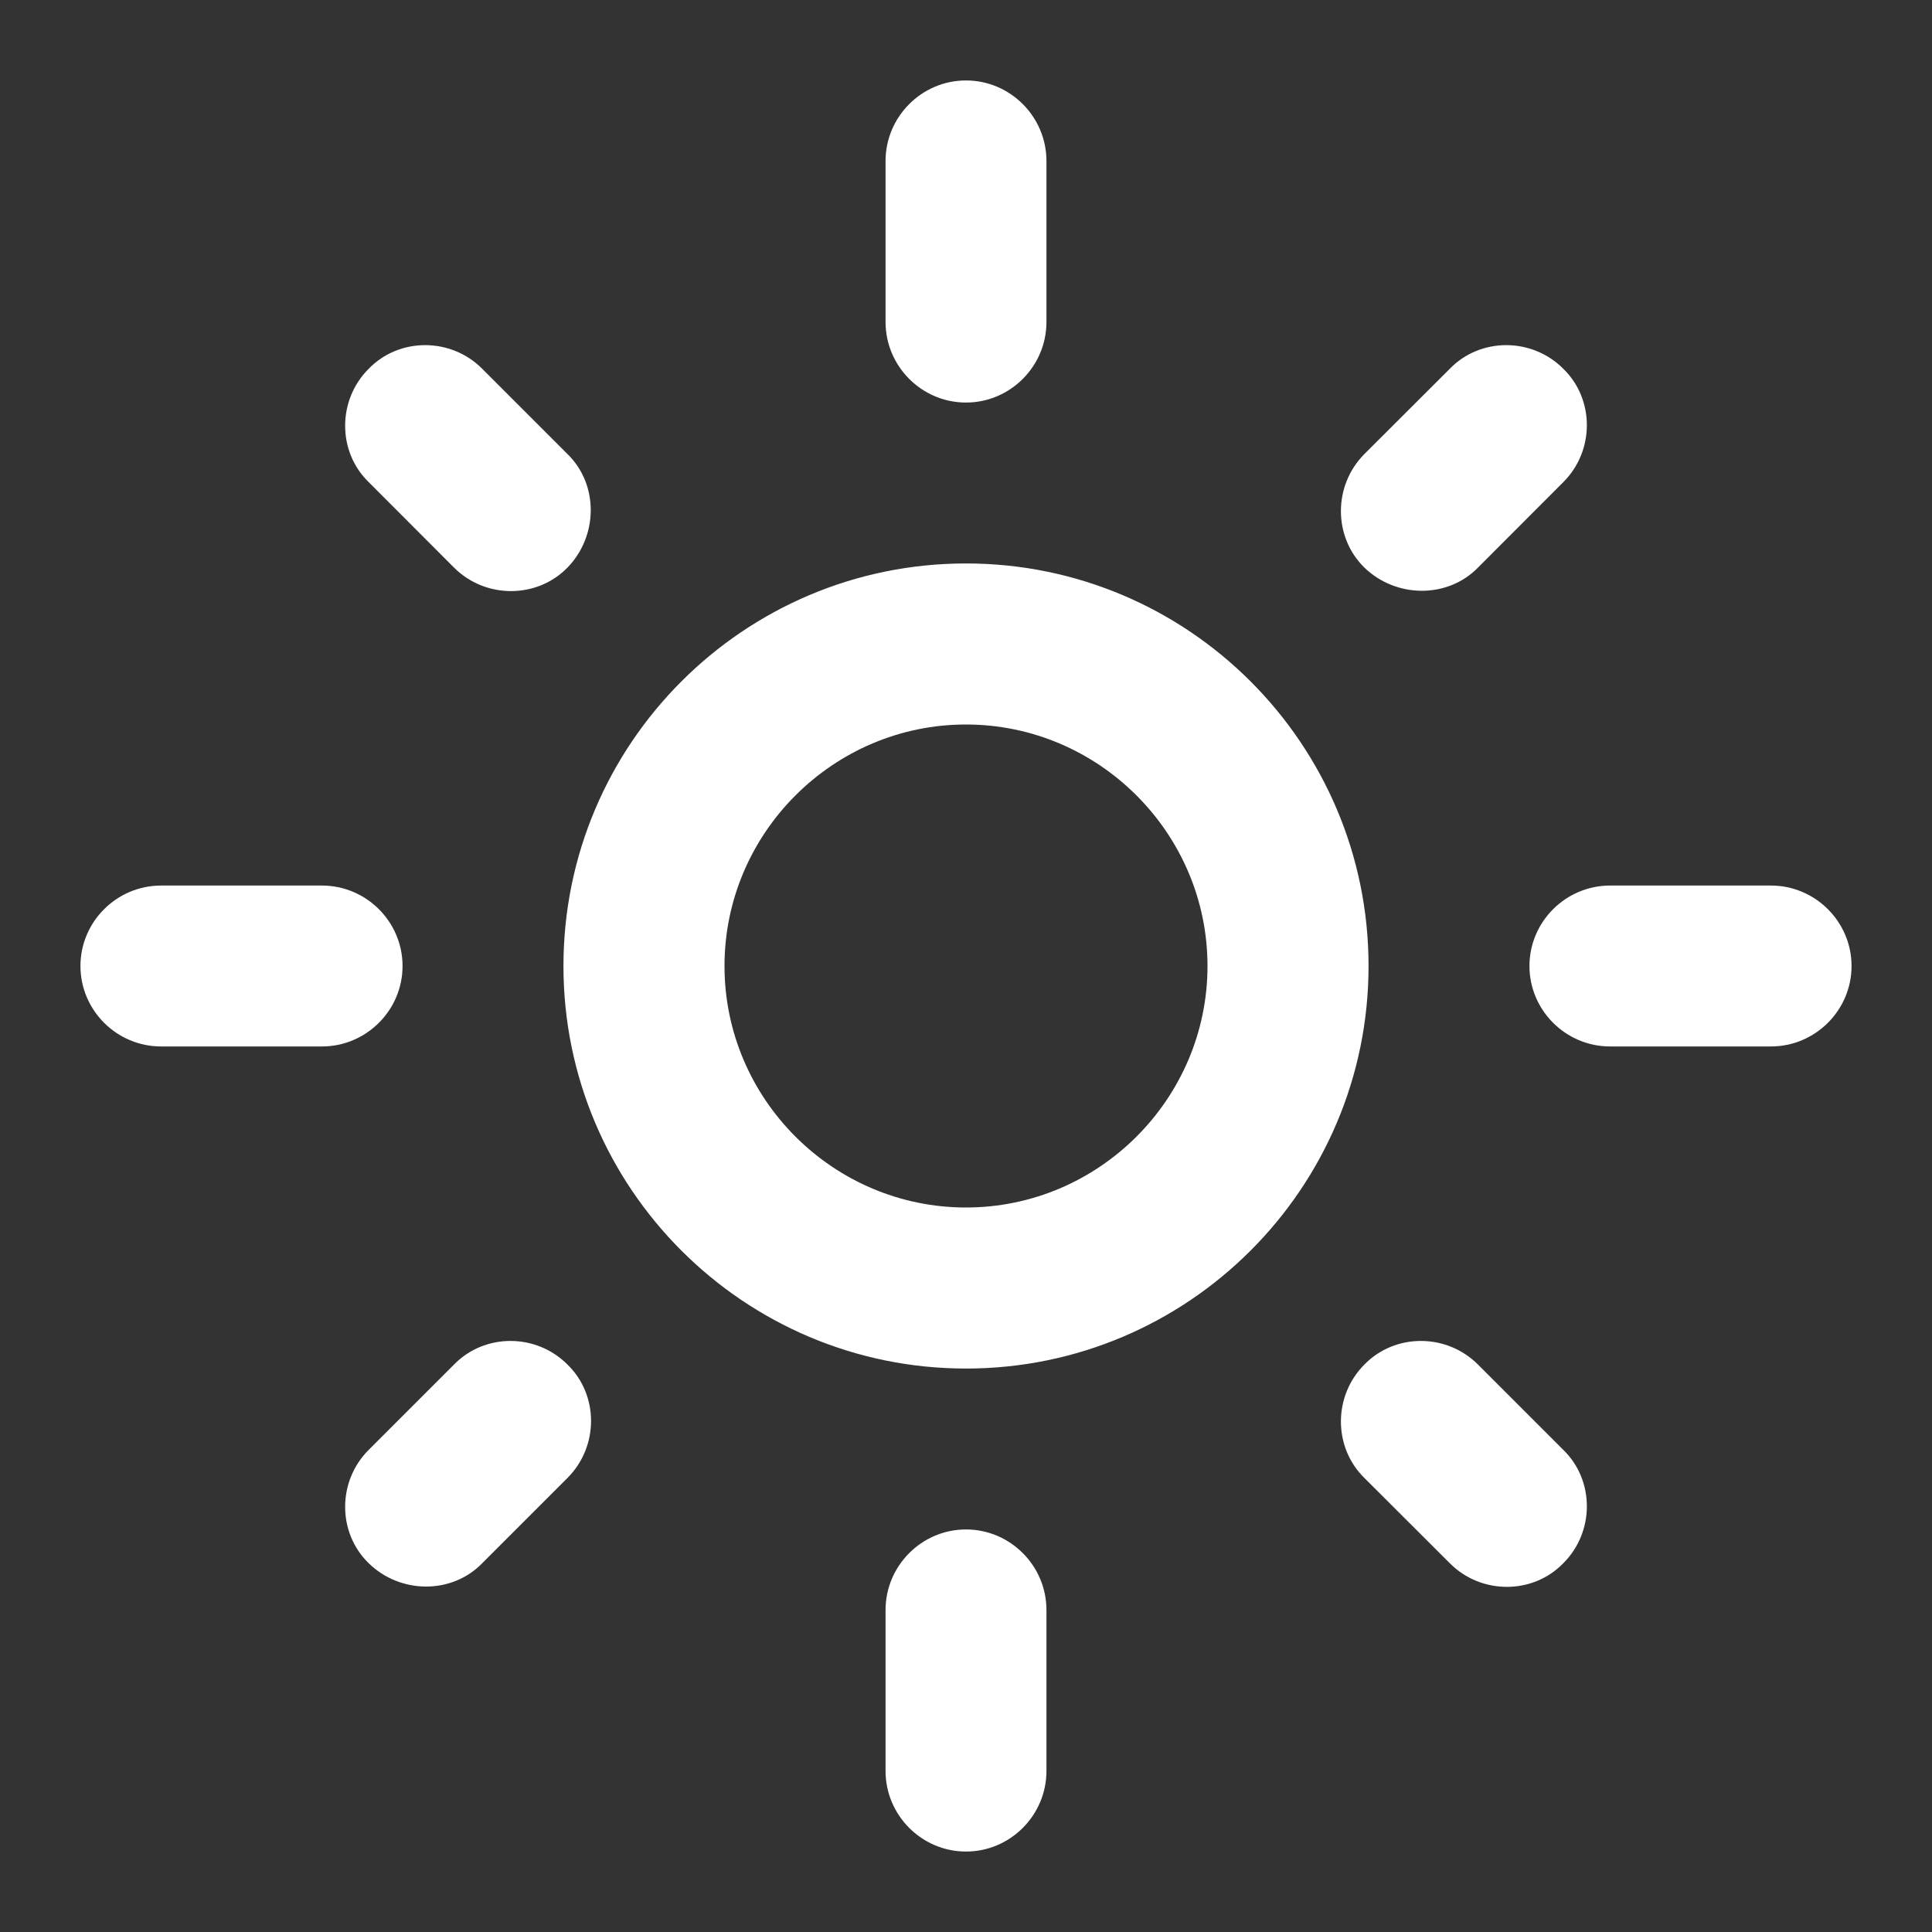 <svg width="14" height="14" viewBox="0 0 14 14" fill="none" xmlns="http://www.w3.org/2000/svg">
<rect x="0" y="0" width="14" height="14" fill="#333333" stroke="none"/>
<path d="M7 5.25C7.962 5.25 8.75 6.038 8.75 7C8.75 7.963 7.962 8.75 7 8.75C6.037 8.75 5.25 7.963 5.25 7C5.25 6.038 6.037 5.25 7 5.25ZM7 4.083C5.39 4.083 4.083 5.39 4.083 7C4.083 8.61 5.39 9.917 7 9.917C8.61 9.917 9.917 8.61 9.917 7C9.917 5.39 8.61 4.083 7 4.083ZM1.167 7.583H2.333C2.654 7.583 2.917 7.321 2.917 7C2.917 6.679 2.654 6.417 2.333 6.417H1.167C0.846 6.417 0.583 6.679 0.583 7C0.583 7.321 0.846 7.583 1.167 7.583ZM11.667 7.583H12.833C13.154 7.583 13.417 7.321 13.417 7C13.417 6.679 13.154 6.417 12.833 6.417H11.667C11.346 6.417 11.083 6.679 11.083 7C11.083 7.321 11.346 7.583 11.667 7.583ZM6.417 1.167V2.333C6.417 2.654 6.679 2.917 7 2.917C7.321 2.917 7.583 2.654 7.583 2.333V1.167C7.583 0.846 7.321 0.583 7 0.583C6.679 0.583 6.417 0.846 6.417 1.167ZM6.417 11.667V12.833C6.417 13.154 6.679 13.417 7 13.417C7.321 13.417 7.583 13.154 7.583 12.833V11.667C7.583 11.346 7.321 11.083 7 11.083C6.679 11.083 6.417 11.346 6.417 11.667ZM3.494 2.672C3.267 2.444 2.893 2.444 2.672 2.672C2.444 2.899 2.444 3.273 2.672 3.494L3.29 4.113C3.517 4.34 3.891 4.34 4.112 4.113C4.334 3.885 4.34 3.512 4.112 3.29L3.494 2.672ZM10.71 9.888C10.482 9.66 10.109 9.66 9.887 9.888C9.66 10.115 9.66 10.488 9.887 10.71L10.506 11.328C10.733 11.556 11.107 11.556 11.328 11.328C11.556 11.101 11.556 10.727 11.328 10.506L10.71 9.888ZM11.328 3.494C11.556 3.267 11.556 2.893 11.328 2.672C11.101 2.444 10.727 2.444 10.506 2.672L9.887 3.29C9.66 3.518 9.66 3.891 9.887 4.113C10.115 4.334 10.488 4.34 10.71 4.113L11.328 3.494ZM4.112 10.71C4.34 10.482 4.34 10.109 4.112 9.888C3.885 9.66 3.512 9.66 3.29 9.888L2.672 10.506C2.444 10.733 2.444 11.107 2.672 11.328C2.899 11.55 3.272 11.556 3.494 11.328L4.112 10.71Z" fill="white"/>
</svg>
